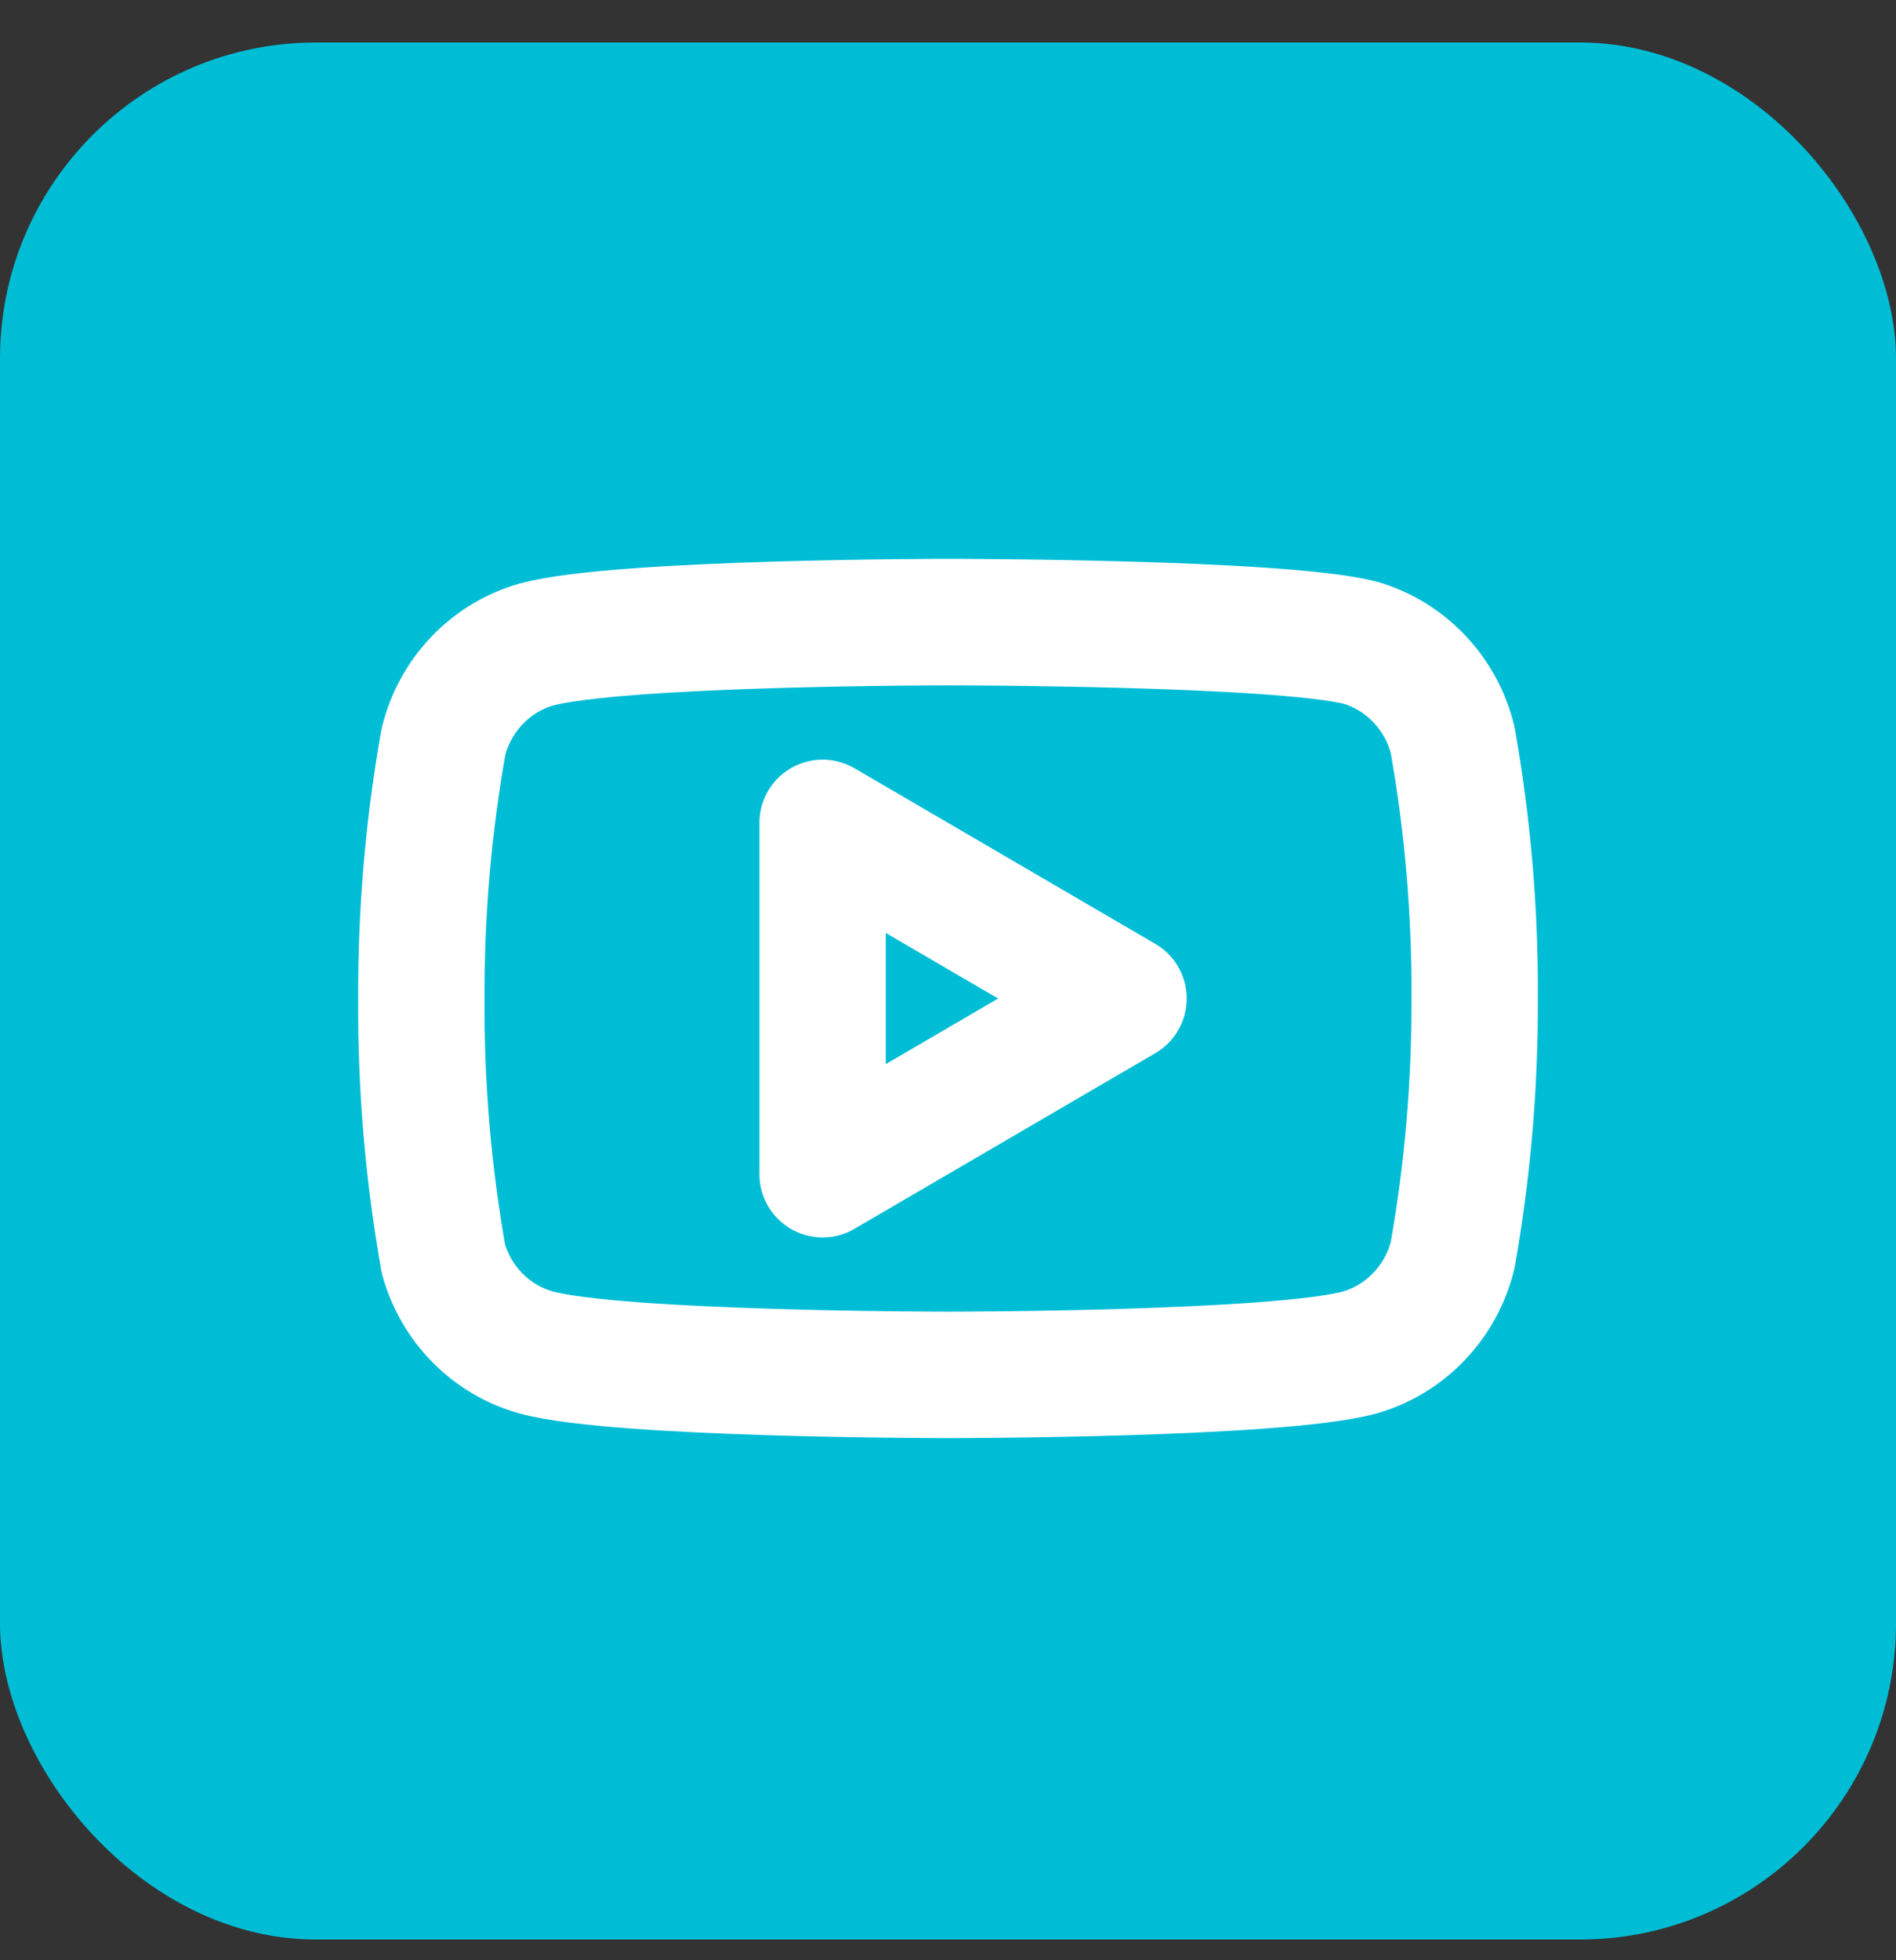 <svg width="30" height="31" viewBox="0 0 30 31" fill="none" xmlns="http://www.w3.org/2000/svg">
<rect x="0" y="0" width="30" height="31" fill="#333333" stroke="none"/>
<rect y="0.672" width="30" height="30" rx="5" fill="#00BDD6"/>
<path d="M22.985 11.702C22.895 11.336 22.712 11.002 22.453 10.731C22.195 10.461 21.872 10.264 21.515 10.162C20.212 9.838 15 9.838 15 9.838C15 9.838 9.788 9.838 8.486 10.193C8.129 10.295 7.805 10.491 7.547 10.762C7.289 11.032 7.106 11.367 7.016 11.732C6.777 13.077 6.661 14.44 6.667 15.806C6.659 17.182 6.776 18.556 7.016 19.91C7.115 20.264 7.302 20.587 7.56 20.846C7.817 21.105 8.136 21.292 8.486 21.389C9.788 21.743 15 21.743 15 21.743C15 21.743 20.212 21.743 21.515 21.389C21.872 21.286 22.195 21.09 22.453 20.819C22.712 20.549 22.895 20.214 22.985 19.849C23.221 18.515 23.338 17.162 23.333 15.806C23.342 14.43 23.225 13.056 22.985 11.702V11.702Z" stroke="white" stroke-width="2" stroke-linecap="round" stroke-linejoin="round"/>
<path d="M13.016 18.569L17.777 15.791L13.016 13.013V18.569Z" stroke="white" stroke-width="2" stroke-linecap="round" stroke-linejoin="round"/>
</svg>
